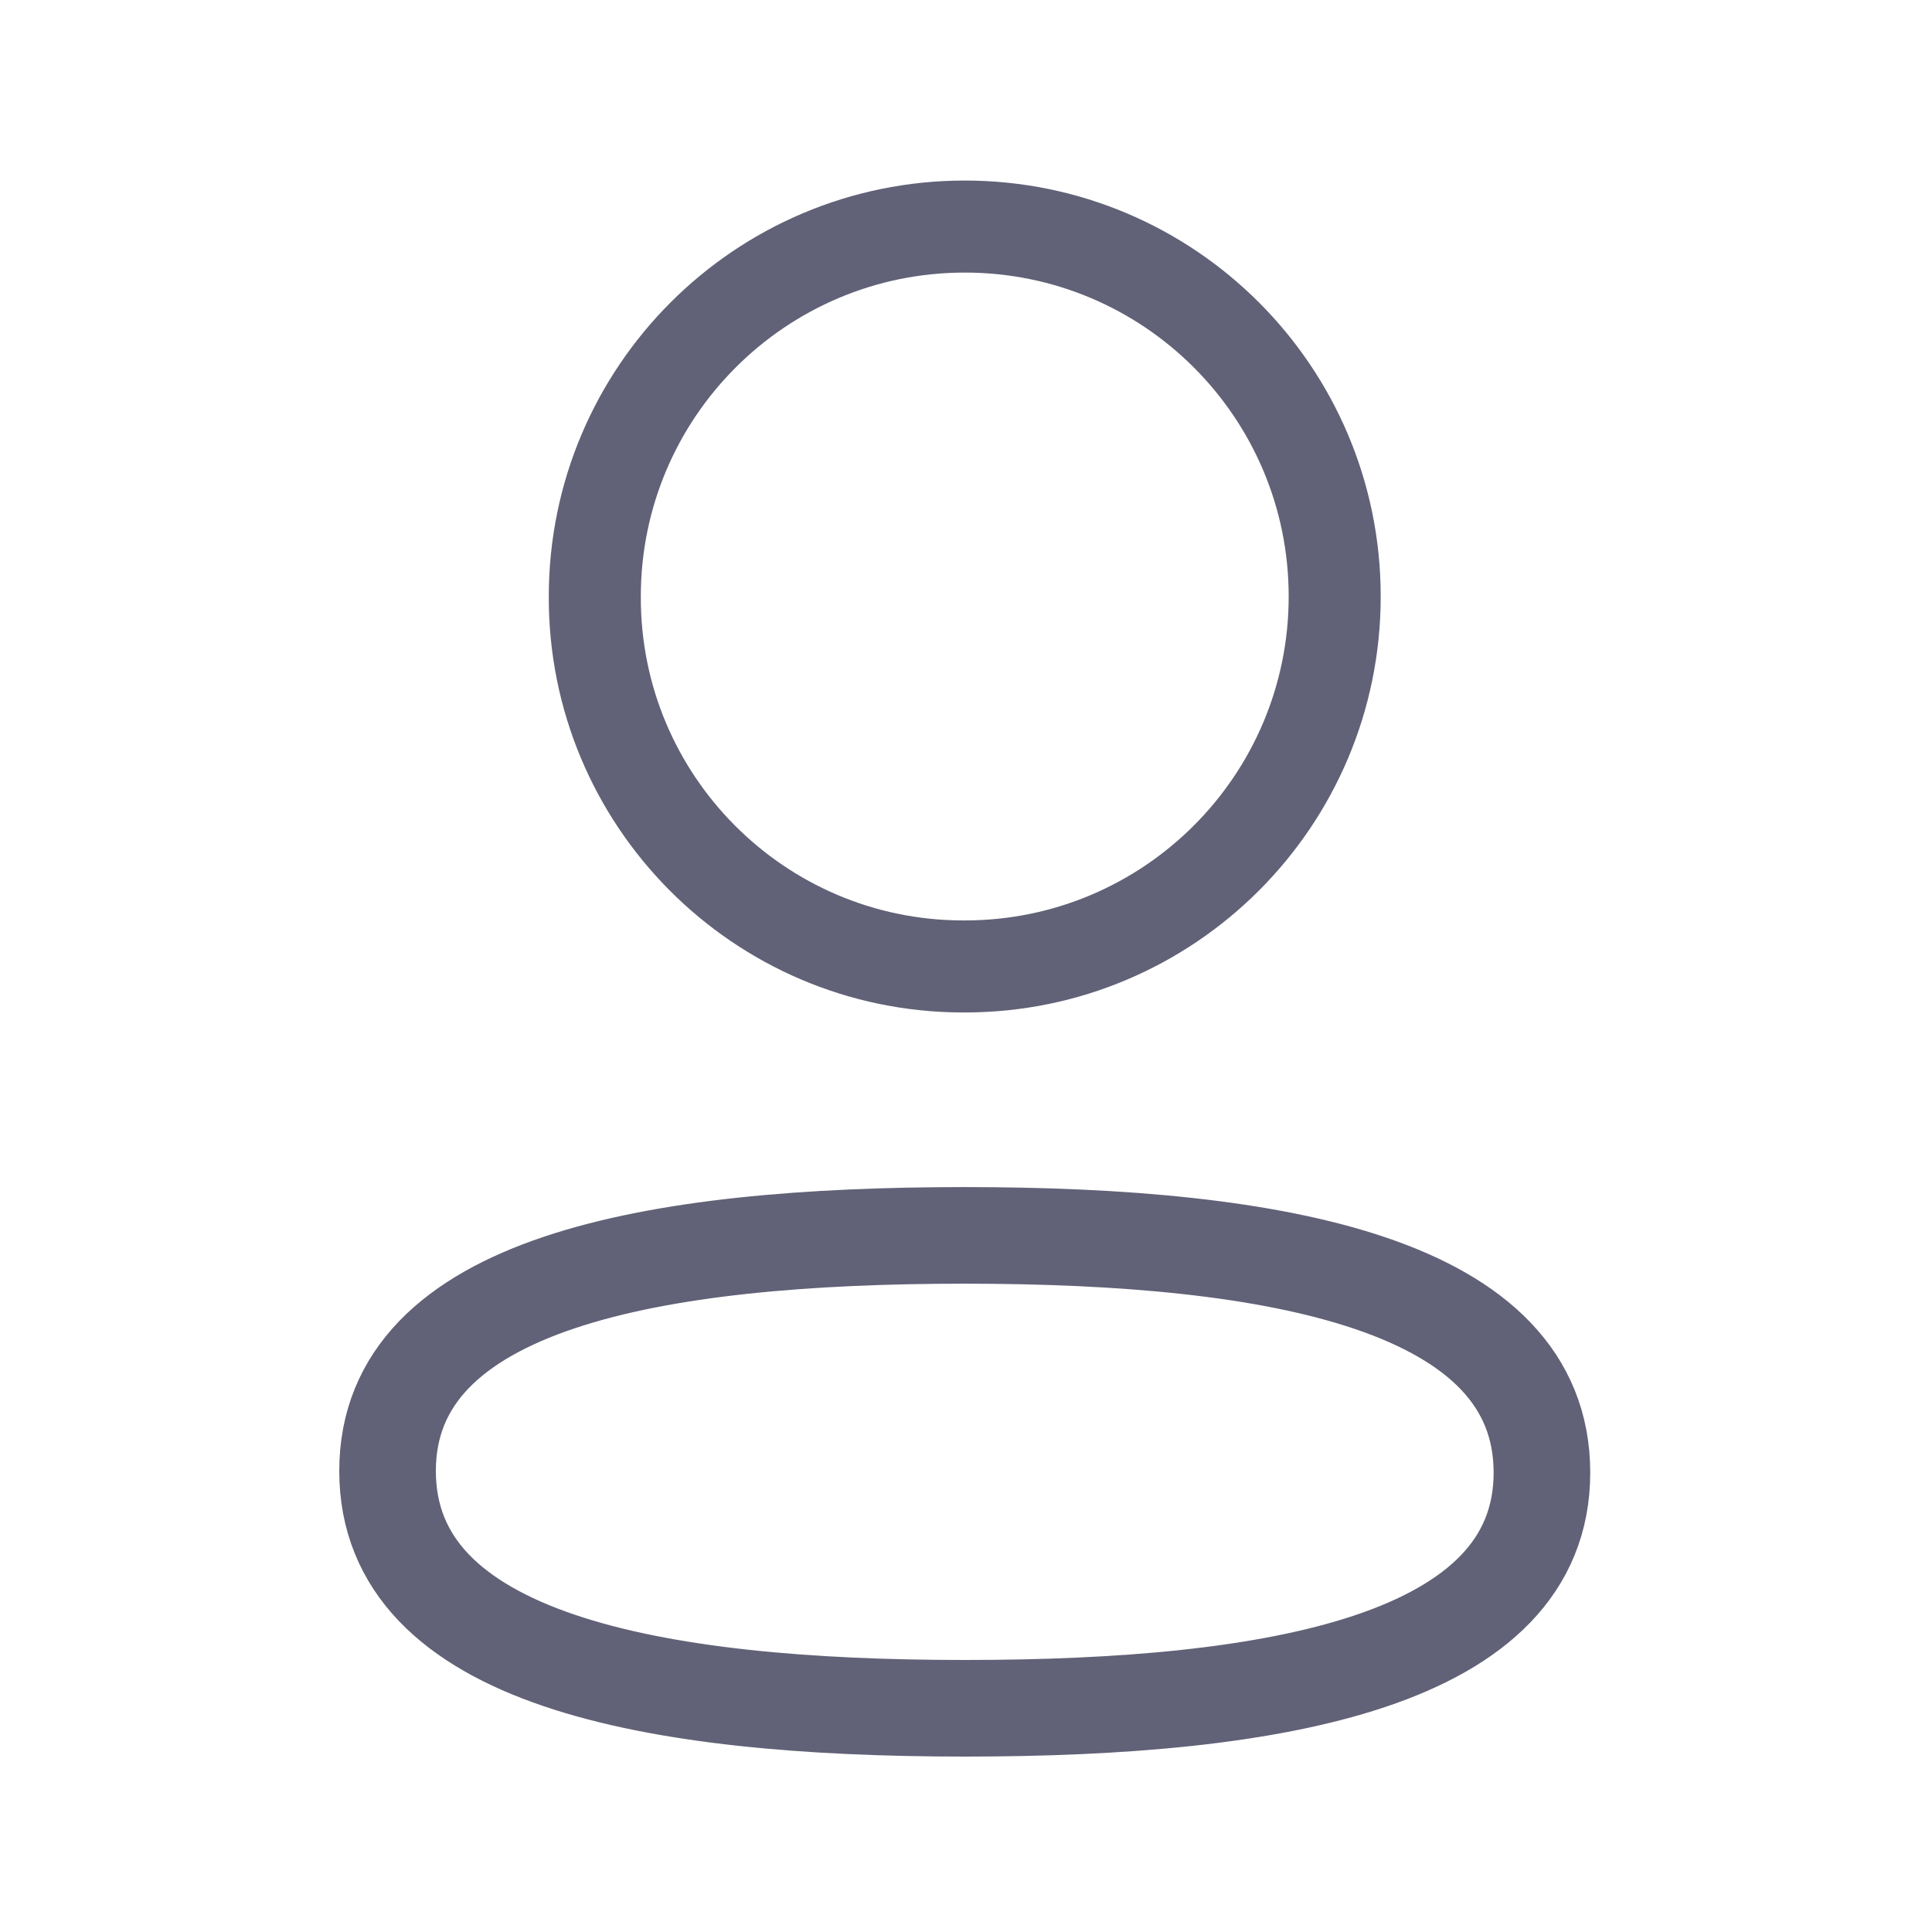 <svg width="30" height="30" viewBox="0 0 30 30" fill="none" xmlns="http://www.w3.org/2000/svg">
<path fill-rule="evenodd" clip-rule="evenodd" d="M14.981 19.183C10.147 19.183 6.018 19.914 6.018 22.841C6.018 25.768 10.12 26.526 14.981 26.526C19.816 26.526 23.943 25.793 23.943 22.867C23.943 19.941 19.842 19.183 14.981 19.183Z" stroke="#3A3A55" stroke-opacity="0.8" stroke-width="1.5" stroke-linecap="round" stroke-linejoin="round"/>
<path fill-rule="evenodd" clip-rule="evenodd" d="M14.981 15.007C18.154 15.007 20.725 12.435 20.725 9.262C20.725 6.09 18.154 3.518 14.981 3.518C11.809 3.518 9.236 6.09 9.236 9.262C9.225 12.424 11.78 14.997 14.941 15.007H14.981Z" stroke="#3A3A55" stroke-opacity="0.8" stroke-width="1.429" stroke-linecap="round" stroke-linejoin="round"/>
</svg>
